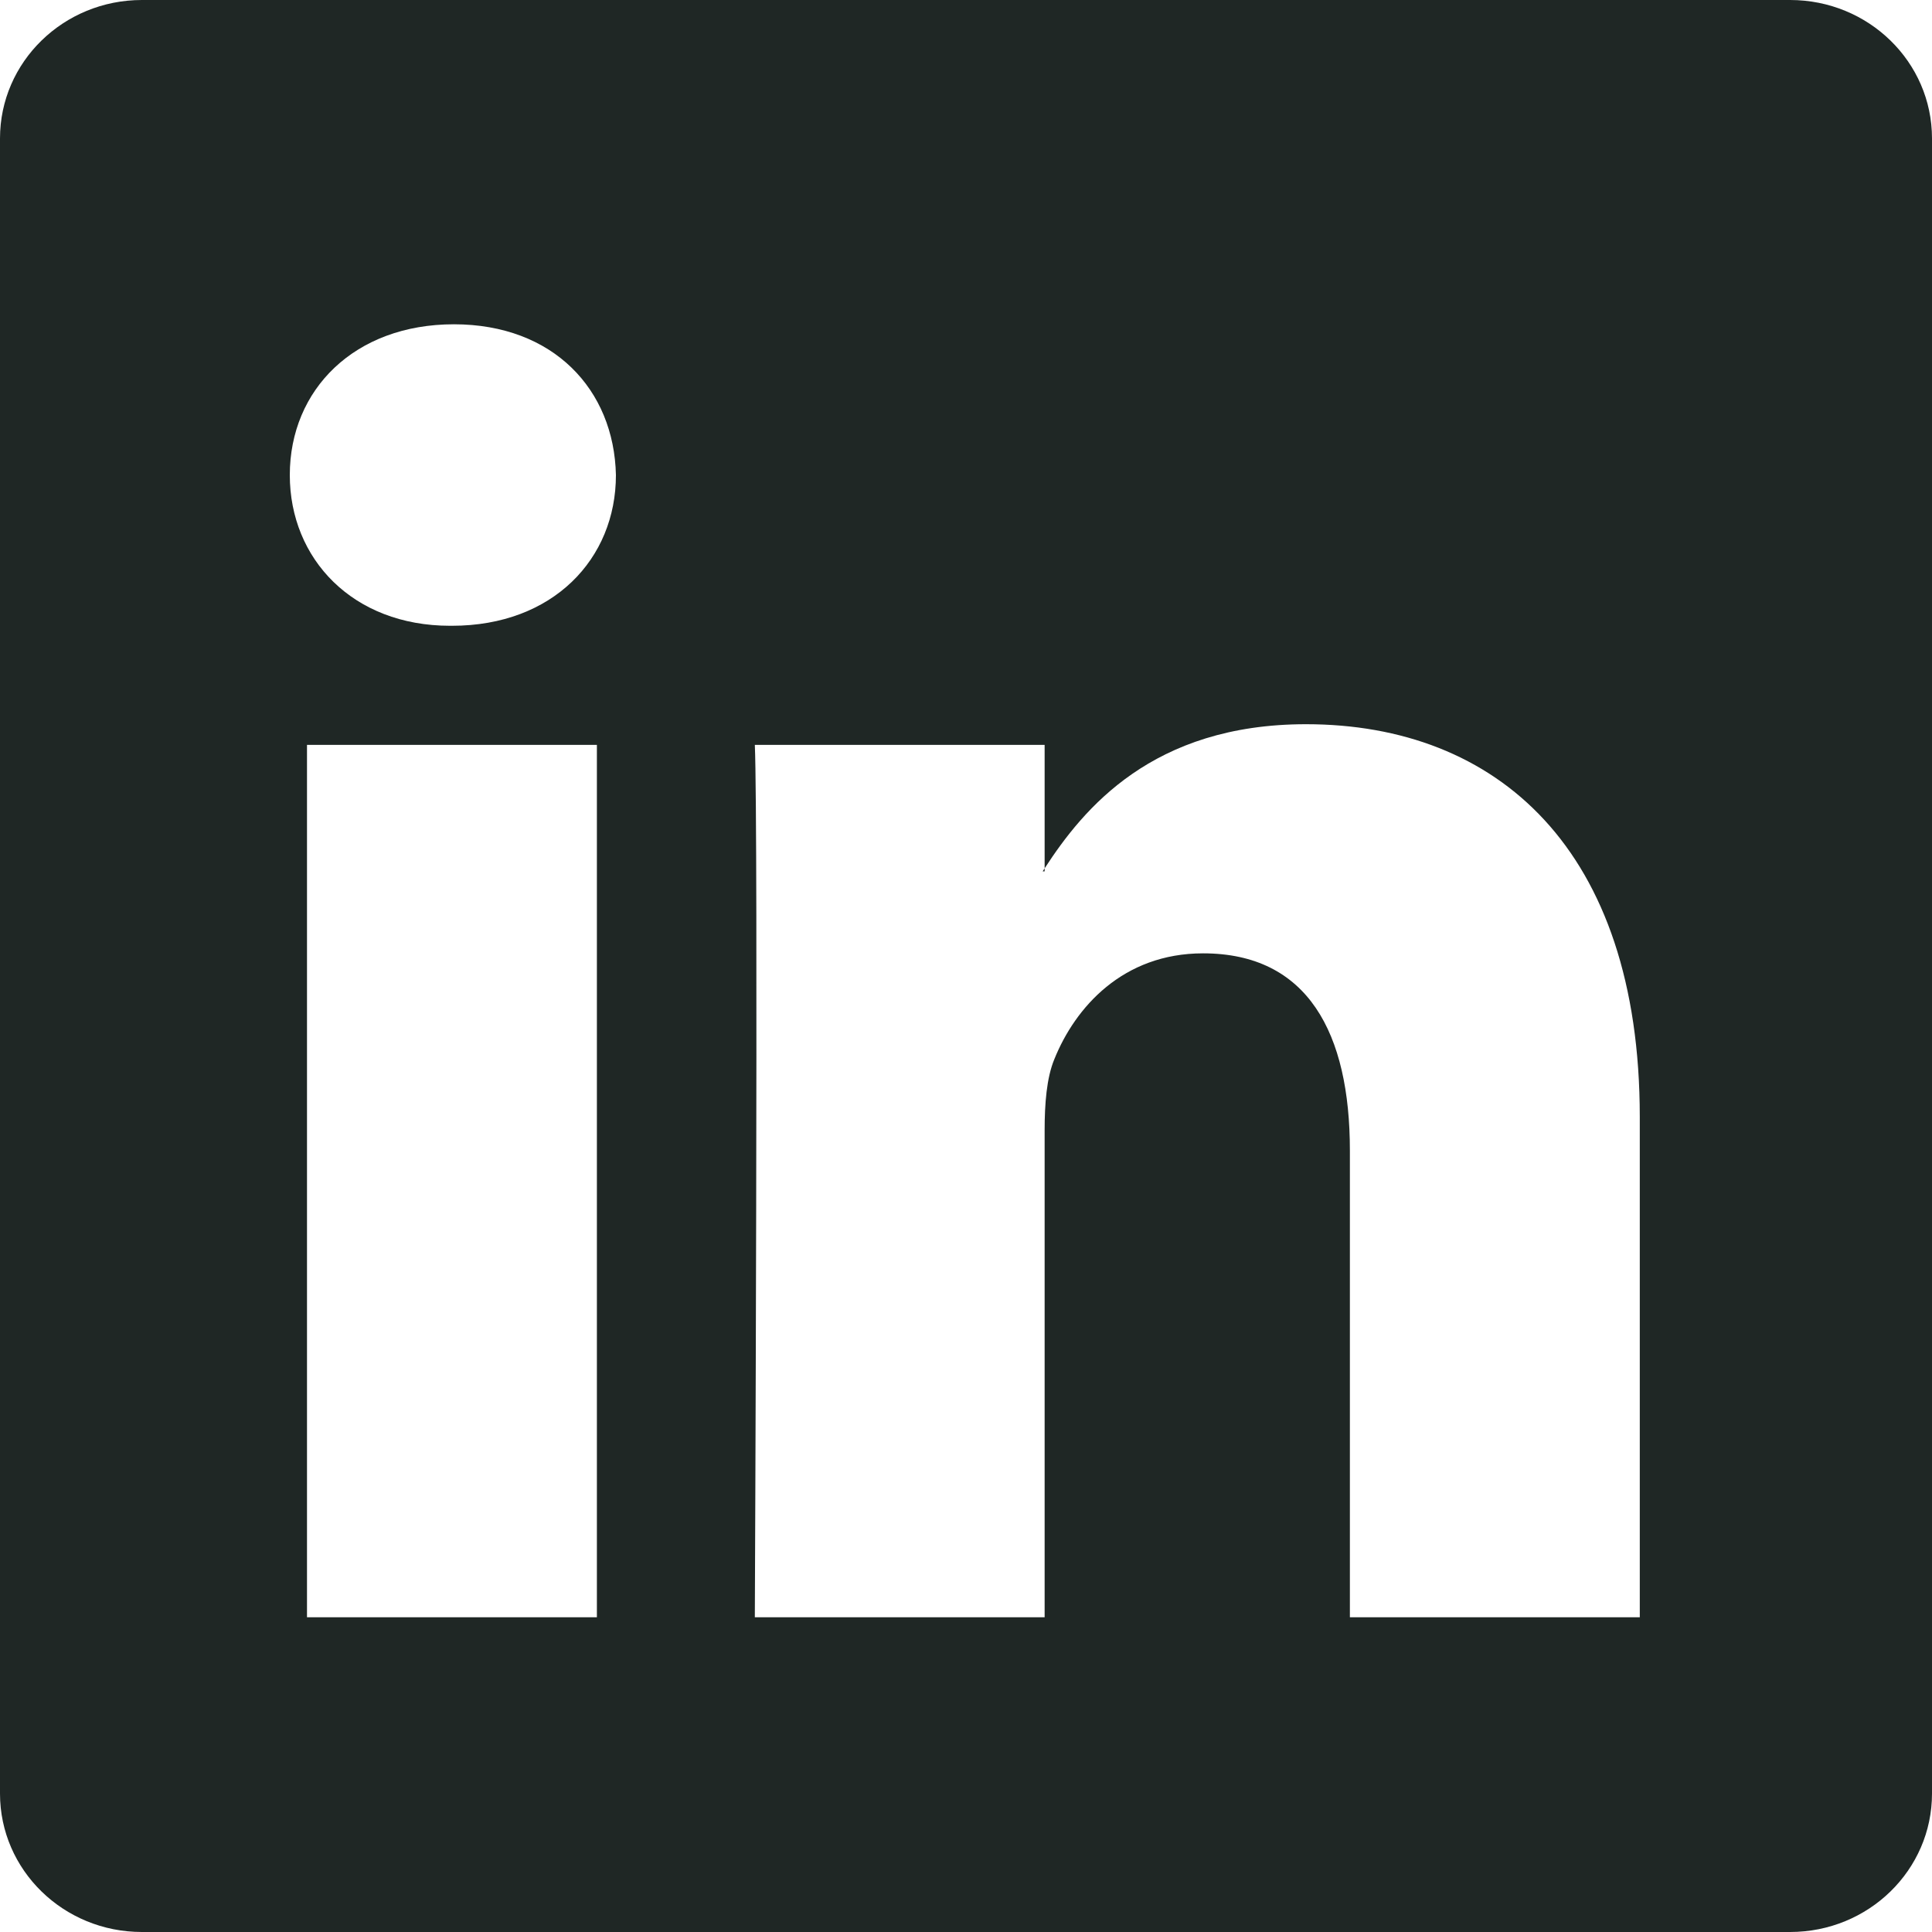 <svg width="20" height="20" viewBox="0 0 20 20" fill="none" xmlns="http://www.w3.org/2000/svg">
    <g clip-path="url(#clip0_32_9952)">
        <path
            d="M0 1.433C0 0.641 0.657 0 1.469 0H18.531C19.343 0 20 0.641 20 1.433V18.567C20 19.359 19.343 20 18.531 20H1.469C0.657 20 0 19.359 0 18.567V1.433ZM6.179 16.742V7.711H3.178V16.742H6.179ZM4.679 6.478C5.725 6.478 6.376 5.785 6.376 4.918C6.357 4.031 5.726 3.357 4.699 3.357C3.671 3.357 3 4.032 3 4.918C3 5.785 3.651 6.478 4.659 6.478H4.679ZM10.814 16.742V11.699C10.814 11.429 10.834 11.159 10.914 10.966C11.13 10.428 11.624 9.869 12.454 9.869C13.54 9.869 13.974 10.696 13.974 11.911V16.742H16.975V11.562C16.975 8.787 15.495 7.497 13.52 7.497C11.928 7.497 11.214 8.373 10.814 8.989V9.02H10.794C10.8 9.01 10.807 8.999 10.814 8.989V7.711H7.814C7.851 8.559 7.814 16.742 7.814 16.742H10.814Z"
            fill="#1F2725" />
    </g>
    <defs>
        <clipPath id="clip0_32_9952">
            <rect width="20" height="20" fill="white" />
        </clipPath>
    </defs>
</svg>